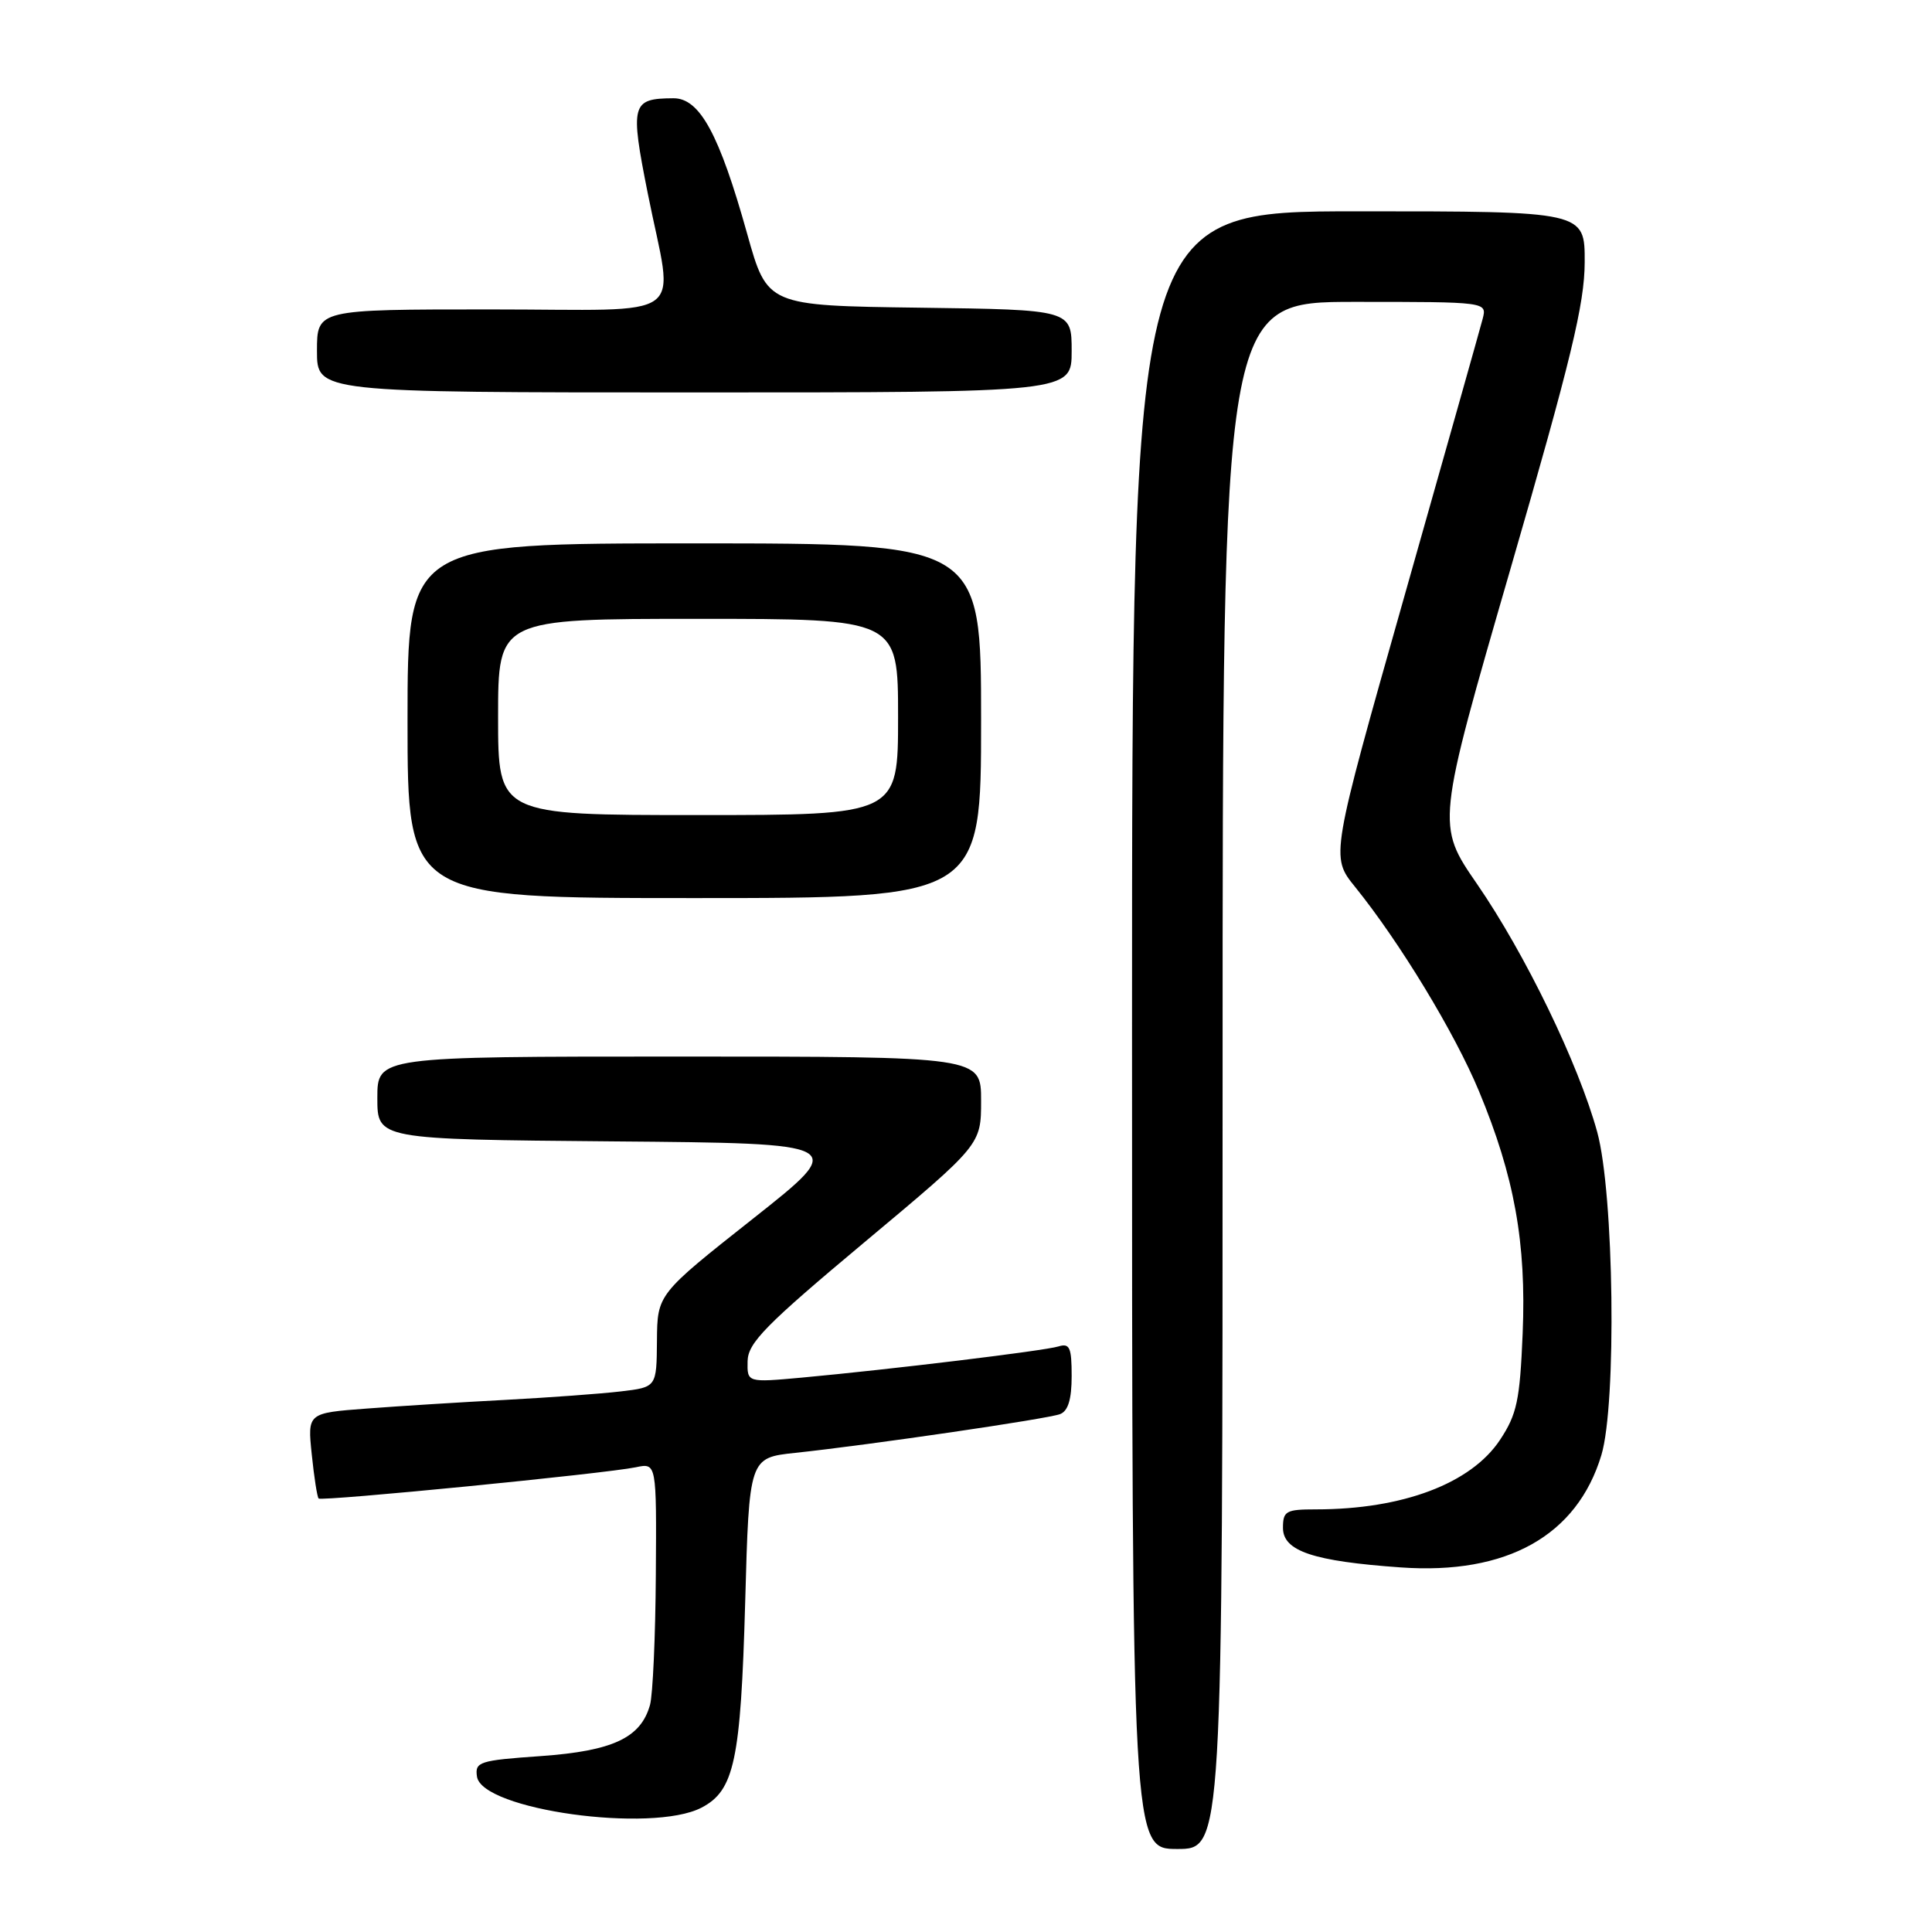 <?xml version="1.0" encoding="UTF-8" standalone="no"?>
<!DOCTYPE svg PUBLIC "-//W3C//DTD SVG 1.1//EN" "http://www.w3.org/Graphics/SVG/1.1/DTD/svg11.dtd" >
<svg xmlns="http://www.w3.org/2000/svg" xmlns:xlink="http://www.w3.org/1999/xlink" version="1.1" viewBox="0 0 256 256">
 <g >
 <path fill="currentColor"
d=" M 162.00 142.50 C 162.00 40.00 162.00 40.00 179.52 40.00 C 197.04 40.00 197.04 40.00 196.46 42.25 C 196.14 43.49 191.47 60.02 186.09 79.00 C 176.31 113.50 176.31 113.50 179.54 117.50 C 185.47 124.84 192.75 136.84 195.97 144.58 C 200.67 155.88 202.26 164.70 201.76 176.70 C 201.39 185.58 201.00 187.40 198.76 190.79 C 194.92 196.58 185.87 200.00 174.36 200.00 C 170.40 200.00 170.00 200.22 170.00 202.45 C 170.00 205.53 174.01 206.87 185.60 207.69 C 199.68 208.69 208.97 203.48 212.19 192.81 C 214.23 186.03 213.87 158.15 211.64 150.00 C 209.15 140.95 202.12 126.44 195.72 117.14 C 190.32 109.31 190.32 109.31 200.14 75.40 C 208.19 47.61 209.96 40.28 209.98 34.75 C 210.00 28.00 210.00 28.00 180.00 28.00 C 150.00 28.00 150.00 28.00 150.00 136.50 C 150.00 245.00 150.00 245.00 156.00 245.00 C 162.00 245.00 162.00 245.00 162.00 142.50 Z  M 92.94 239.53 C 97.30 237.27 98.15 233.32 98.74 212.33 C 99.27 193.16 99.27 193.16 105.39 192.51 C 115.34 191.45 138.80 188.01 140.46 187.38 C 141.53 186.97 142.00 185.42 142.00 182.33 C 142.00 178.54 141.74 177.95 140.25 178.41 C 138.37 178.99 118.08 181.45 106.25 182.54 C 99.00 183.20 99.00 183.20 99.06 180.35 C 99.12 177.93 101.43 175.57 114.56 164.59 C 130.00 151.68 130.00 151.68 130.00 145.84 C 130.00 140.00 130.00 140.00 90.00 140.00 C 50.00 140.00 50.00 140.00 50.00 145.49 C 50.00 150.97 50.00 150.97 81.20 151.24 C 112.40 151.50 112.40 151.50 99.75 161.50 C 87.10 171.50 87.10 171.50 87.05 177.66 C 87.00 183.81 87.00 183.81 82.25 184.37 C 79.64 184.68 72.78 185.18 67.00 185.49 C 61.22 185.79 52.95 186.31 48.62 186.64 C 40.74 187.23 40.74 187.23 41.31 192.72 C 41.62 195.74 42.03 198.37 42.22 198.56 C 42.63 198.96 80.23 195.26 84.25 194.42 C 87.00 193.84 87.00 193.84 86.90 208.67 C 86.85 216.83 86.50 224.58 86.13 225.91 C 84.91 230.28 81.20 232.01 71.67 232.69 C 63.50 233.26 62.92 233.45 63.20 235.40 C 63.83 239.81 86.35 242.94 92.94 239.53 Z  M 130.00 95.50 C 130.00 72.00 130.00 72.00 92.00 72.00 C 54.00 72.00 54.00 72.00 54.00 95.50 C 54.00 119.00 54.00 119.00 92.00 119.00 C 130.00 119.00 130.00 119.00 130.00 95.50 Z  M 142.00 46.52 C 142.00 41.04 142.00 41.04 121.83 40.77 C 101.67 40.50 101.67 40.50 99.01 31.00 C 95.31 17.76 92.72 13.00 89.23 13.02 C 83.66 13.05 83.47 13.76 85.84 25.66 C 89.27 42.88 91.83 41.00 65.00 41.00 C 42.00 41.00 42.00 41.00 42.00 46.50 C 42.00 52.00 42.00 52.00 92.00 52.00 C 142.00 52.00 142.00 52.00 142.00 46.52 Z  M 66.00 95.00 C 66.00 82.00 66.00 82.00 92.50 82.00 C 119.00 82.00 119.00 82.00 119.00 95.00 C 119.00 108.00 119.00 108.00 92.50 108.00 C 66.00 108.00 66.00 108.00 66.00 95.00 Z "/>
</g>
</svg>
